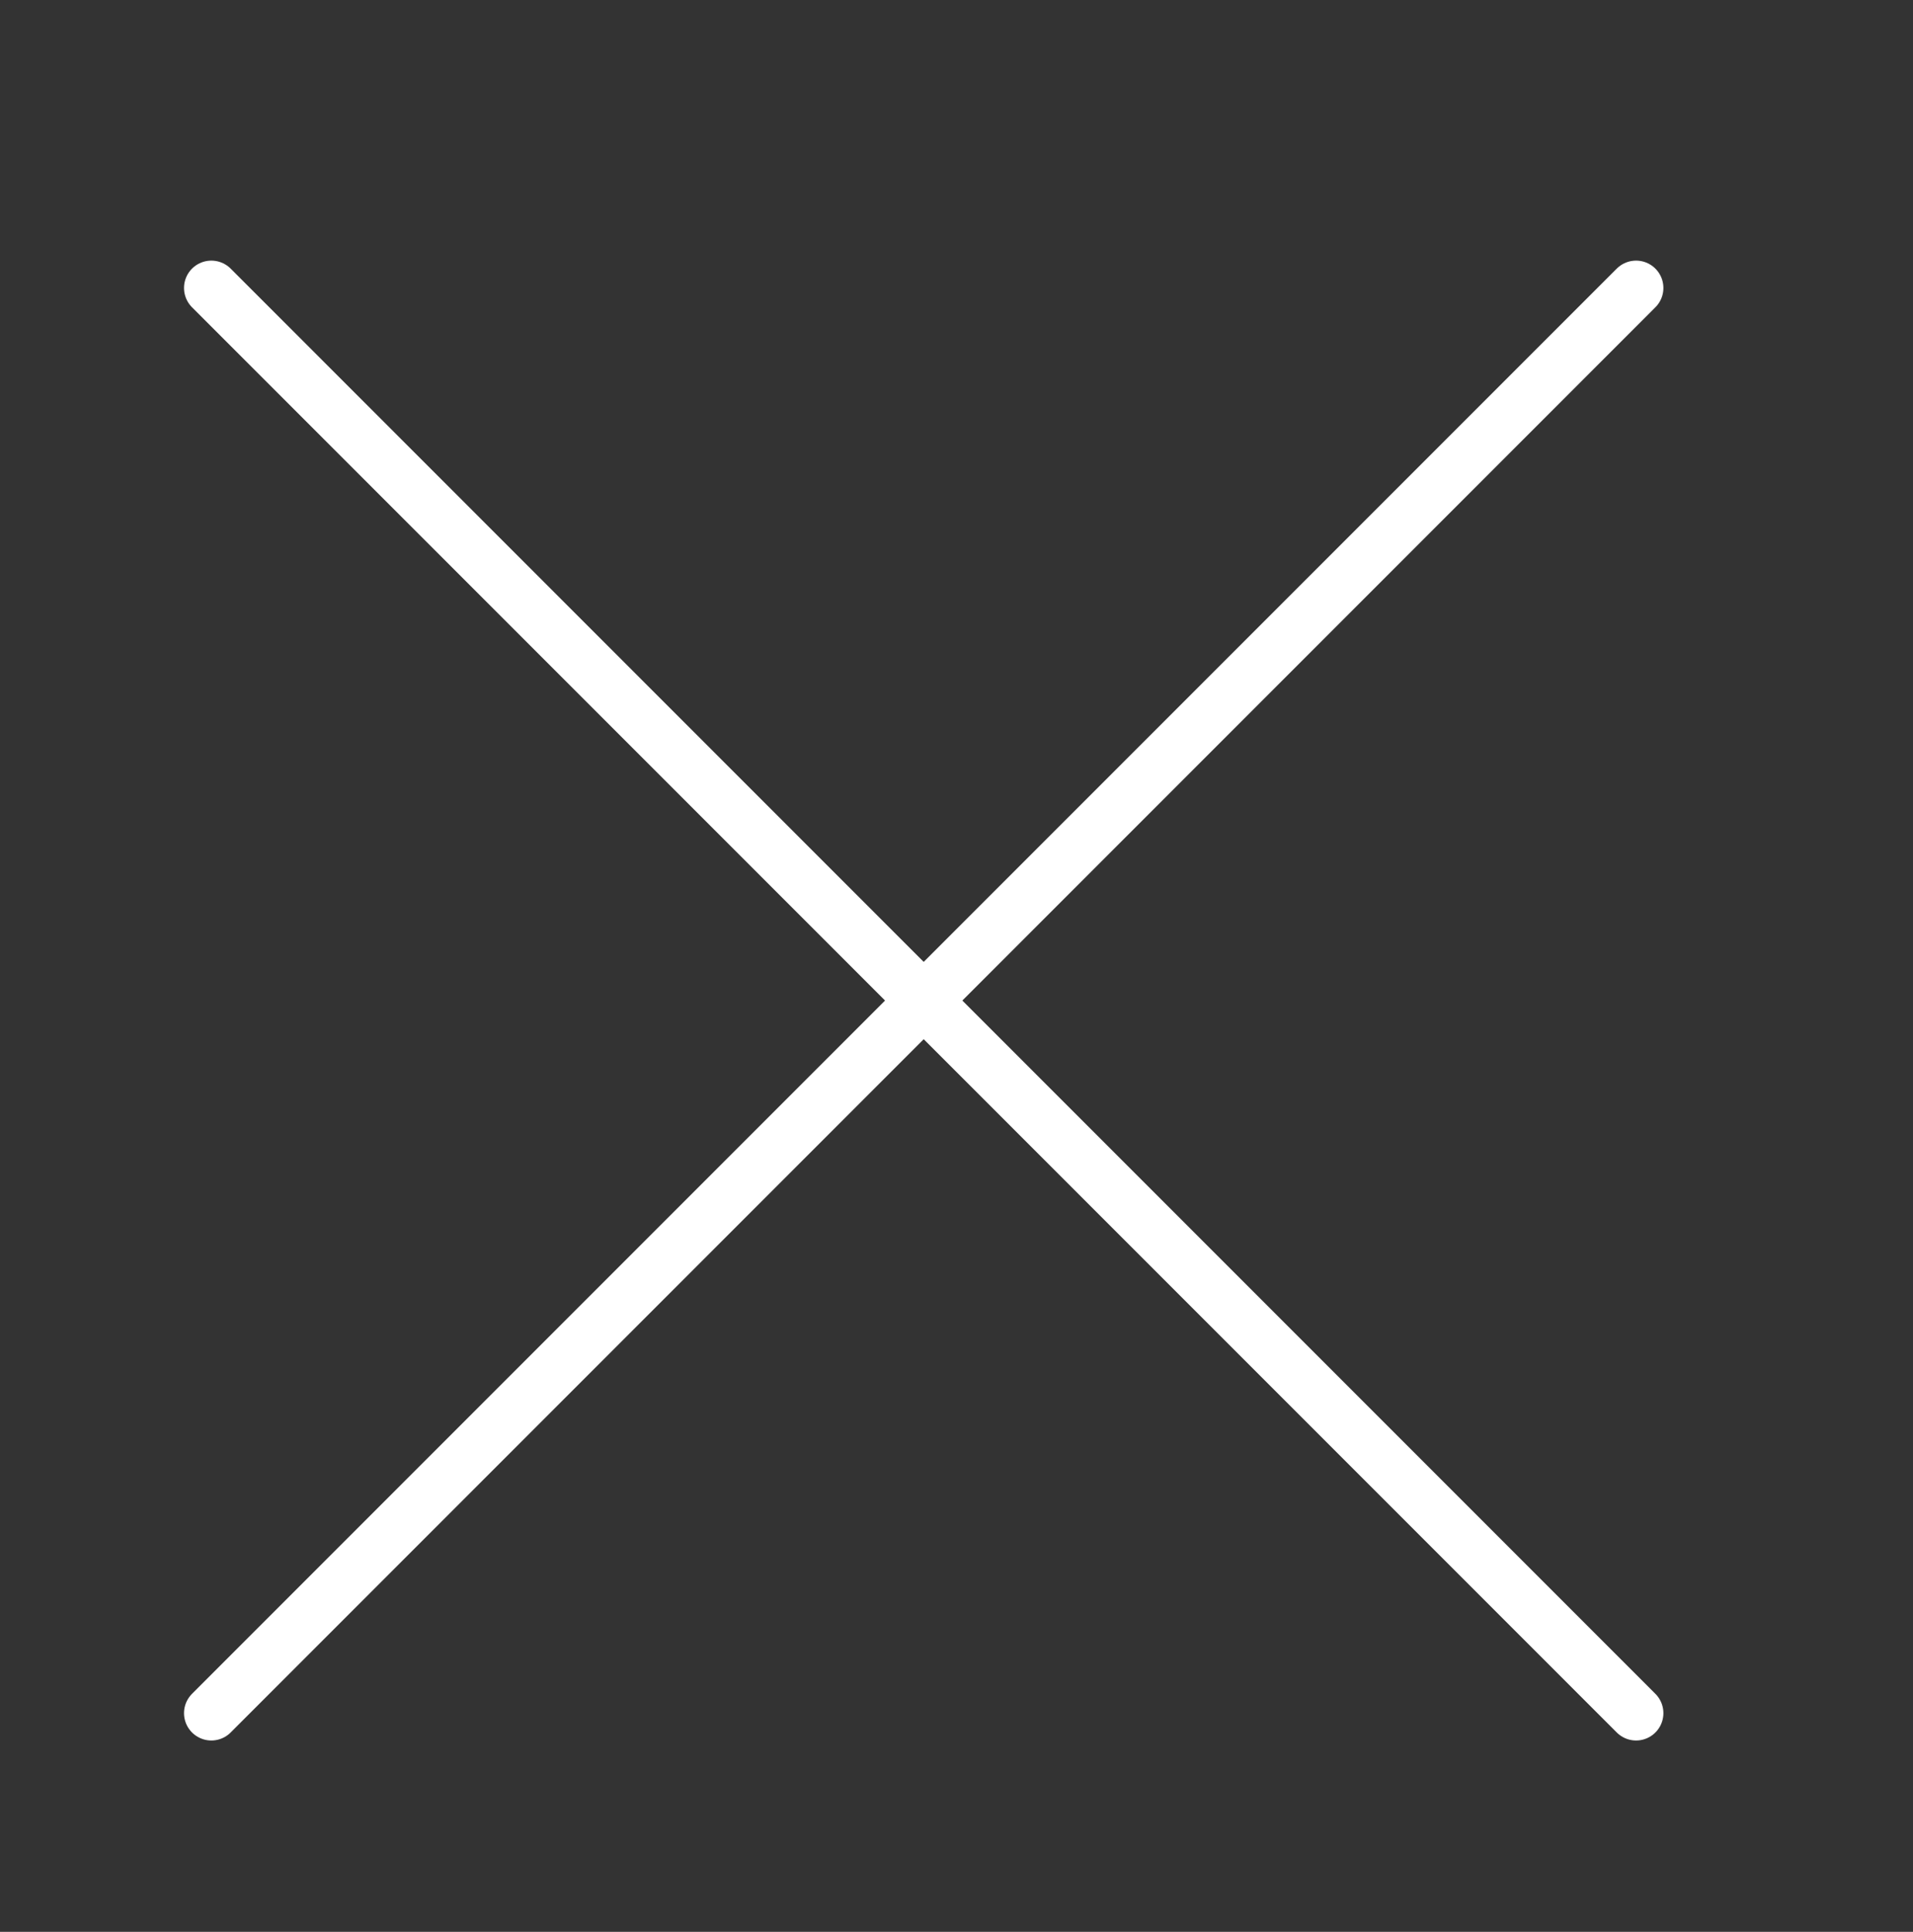 <?xml version="1.0" encoding="utf-8"?>
<!-- Generator: Adobe Illustrator 21.1.0, SVG Export Plug-In . SVG Version: 6.00 Build 0)  -->
<svg version="1.1" id="Layer_1" xmlns="http://www.w3.org/2000/svg" xmlns:xlink="http://www.w3.org/1999/xlink" x="0px" y="0px"
	 viewBox="0 0 52.5 53" style="enable-background:new 0 0 52.5 53;" xml:space="preserve">
<rect x="0" y="0" width="52.5" height="53" fill="#333333" stroke="none"/>
<style type="text/css">
	.st0{display:none;}
	.st1{display:inline;}
	.st2{fill:none;stroke:#FFFFFF;stroke-width:1.5;stroke-linecap:round;stroke-miterlimit:10;}
	
		.st3{display:none;fill:none;stroke:#7F7F7D;stroke-width:1.504;stroke-linecap:round;stroke-linejoin:round;stroke-miterlimit:10;}
</style>
<g class="st0">
	<g class="st1">
		<polyline class="st2" points="93.8,44.9 100.4,46.8 102.3,40.2 		"/>
		<path class="st2" d="M100,46.1c0,0-25.3-20.5,4.1-38.8"/>
	</g>
	<g class="st1">
		<path class="st2" d="M116.1,47.5c0,0,28.5-15.7,3.4-38.6"/>
		<polyline class="st2" points="120,15.3 118.8,8.5 125.6,7.3 		"/>
	</g>
</g>
<g>
	<line class="st2" x1="5.8" y1="7.9" x2="44.9" y2="47"/>
	<line class="st2" x1="5.8" y1="47" x2="44.9" y2="7.9"/>
</g>
<path class="st3" d="M49.4,10.4L22.2,44c-0.6,0.7-1.9,0.6-2.9-0.3L2.2,29.9"/>
</svg>
